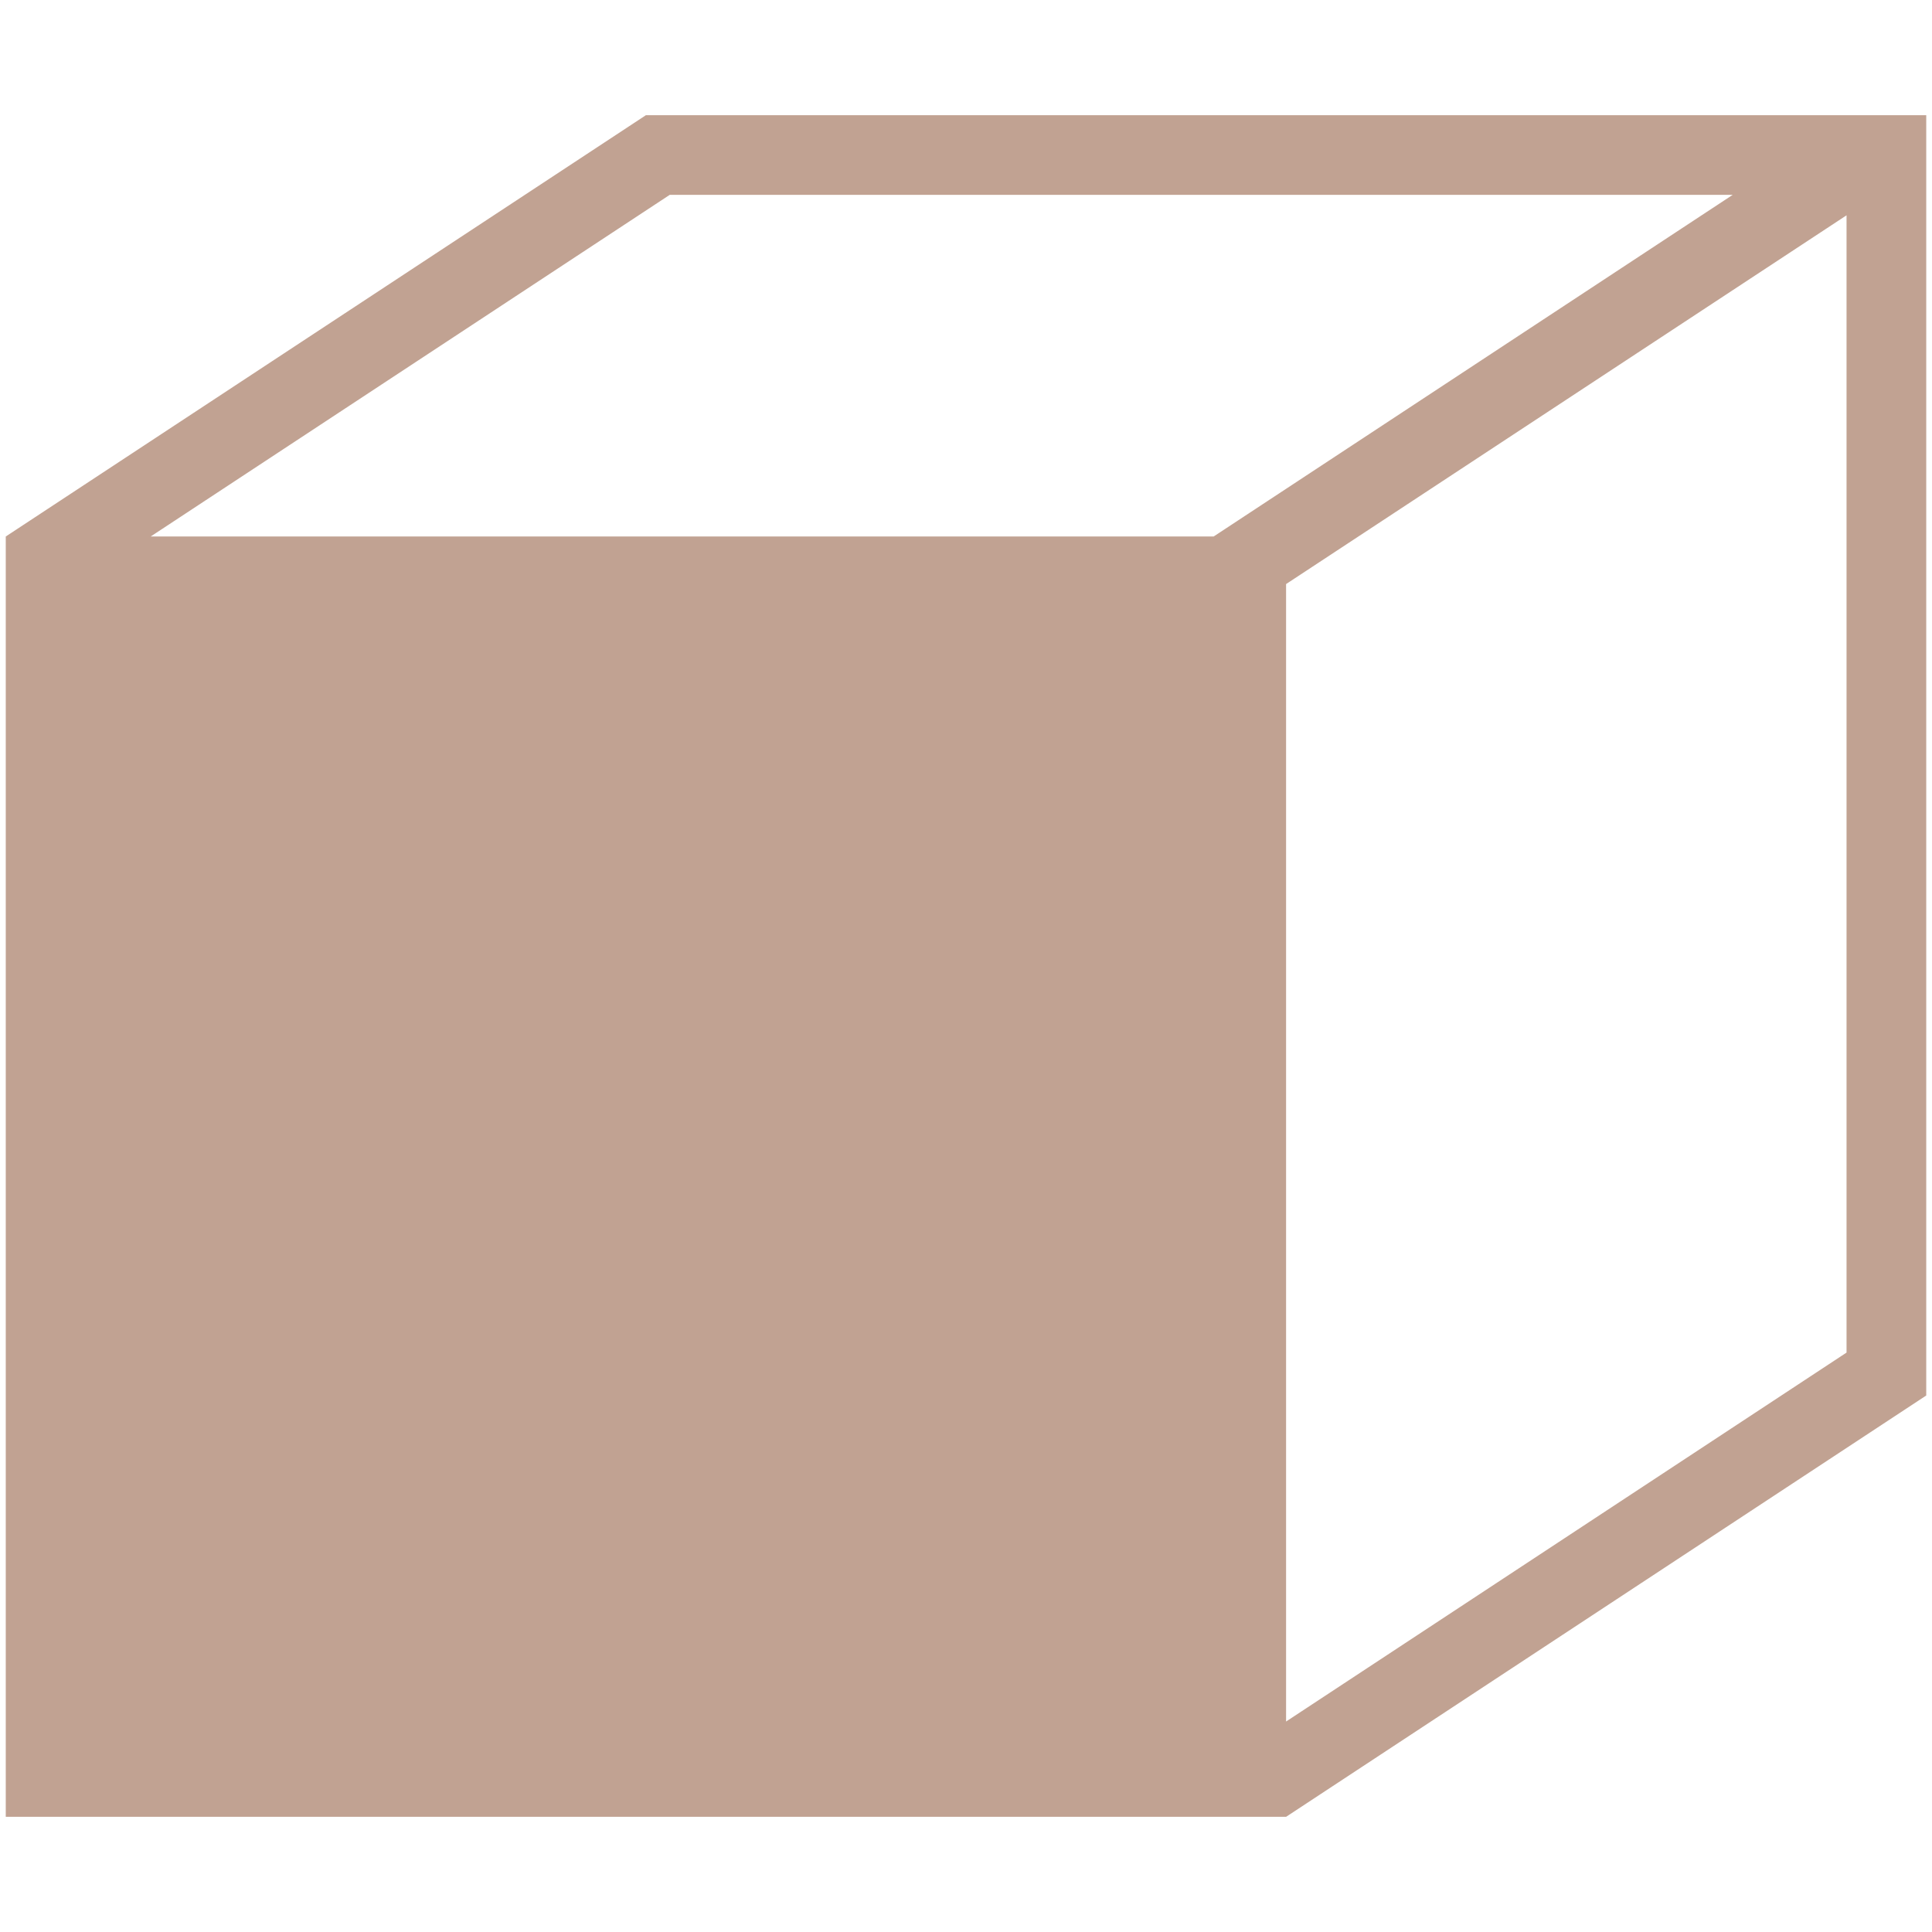 <?xml version="1.0" encoding="utf-8"?>
<!-- Generator: Adobe Illustrator 22.0.0, SVG Export Plug-In . SVG Version: 6.00 Build 0)  -->
<svg version="1.1" id="Layer_1" xmlns="http://www.w3.org/2000/svg" xmlns:xlink="http://www.w3.org/1999/xlink" x="0px" y="0px"
	 viewBox="0 0 1040 1040" style="enable-background:new 0 0 1040 1040;" xml:space="preserve">
<style type="text/css">
	.st0{fill:#C1A292;}
</style>
<path class="st0" d="M1036.9,62H347.7L3.1,288.8h0V978h689.2v0l344.6-226.8V62z M360.5,104.9h572.2L653.3,288.8H81.1L360.5,104.9z
	 M692.3,926.7V314.4L994,115.9v612.2L692.3,926.7z"/>
</svg>
